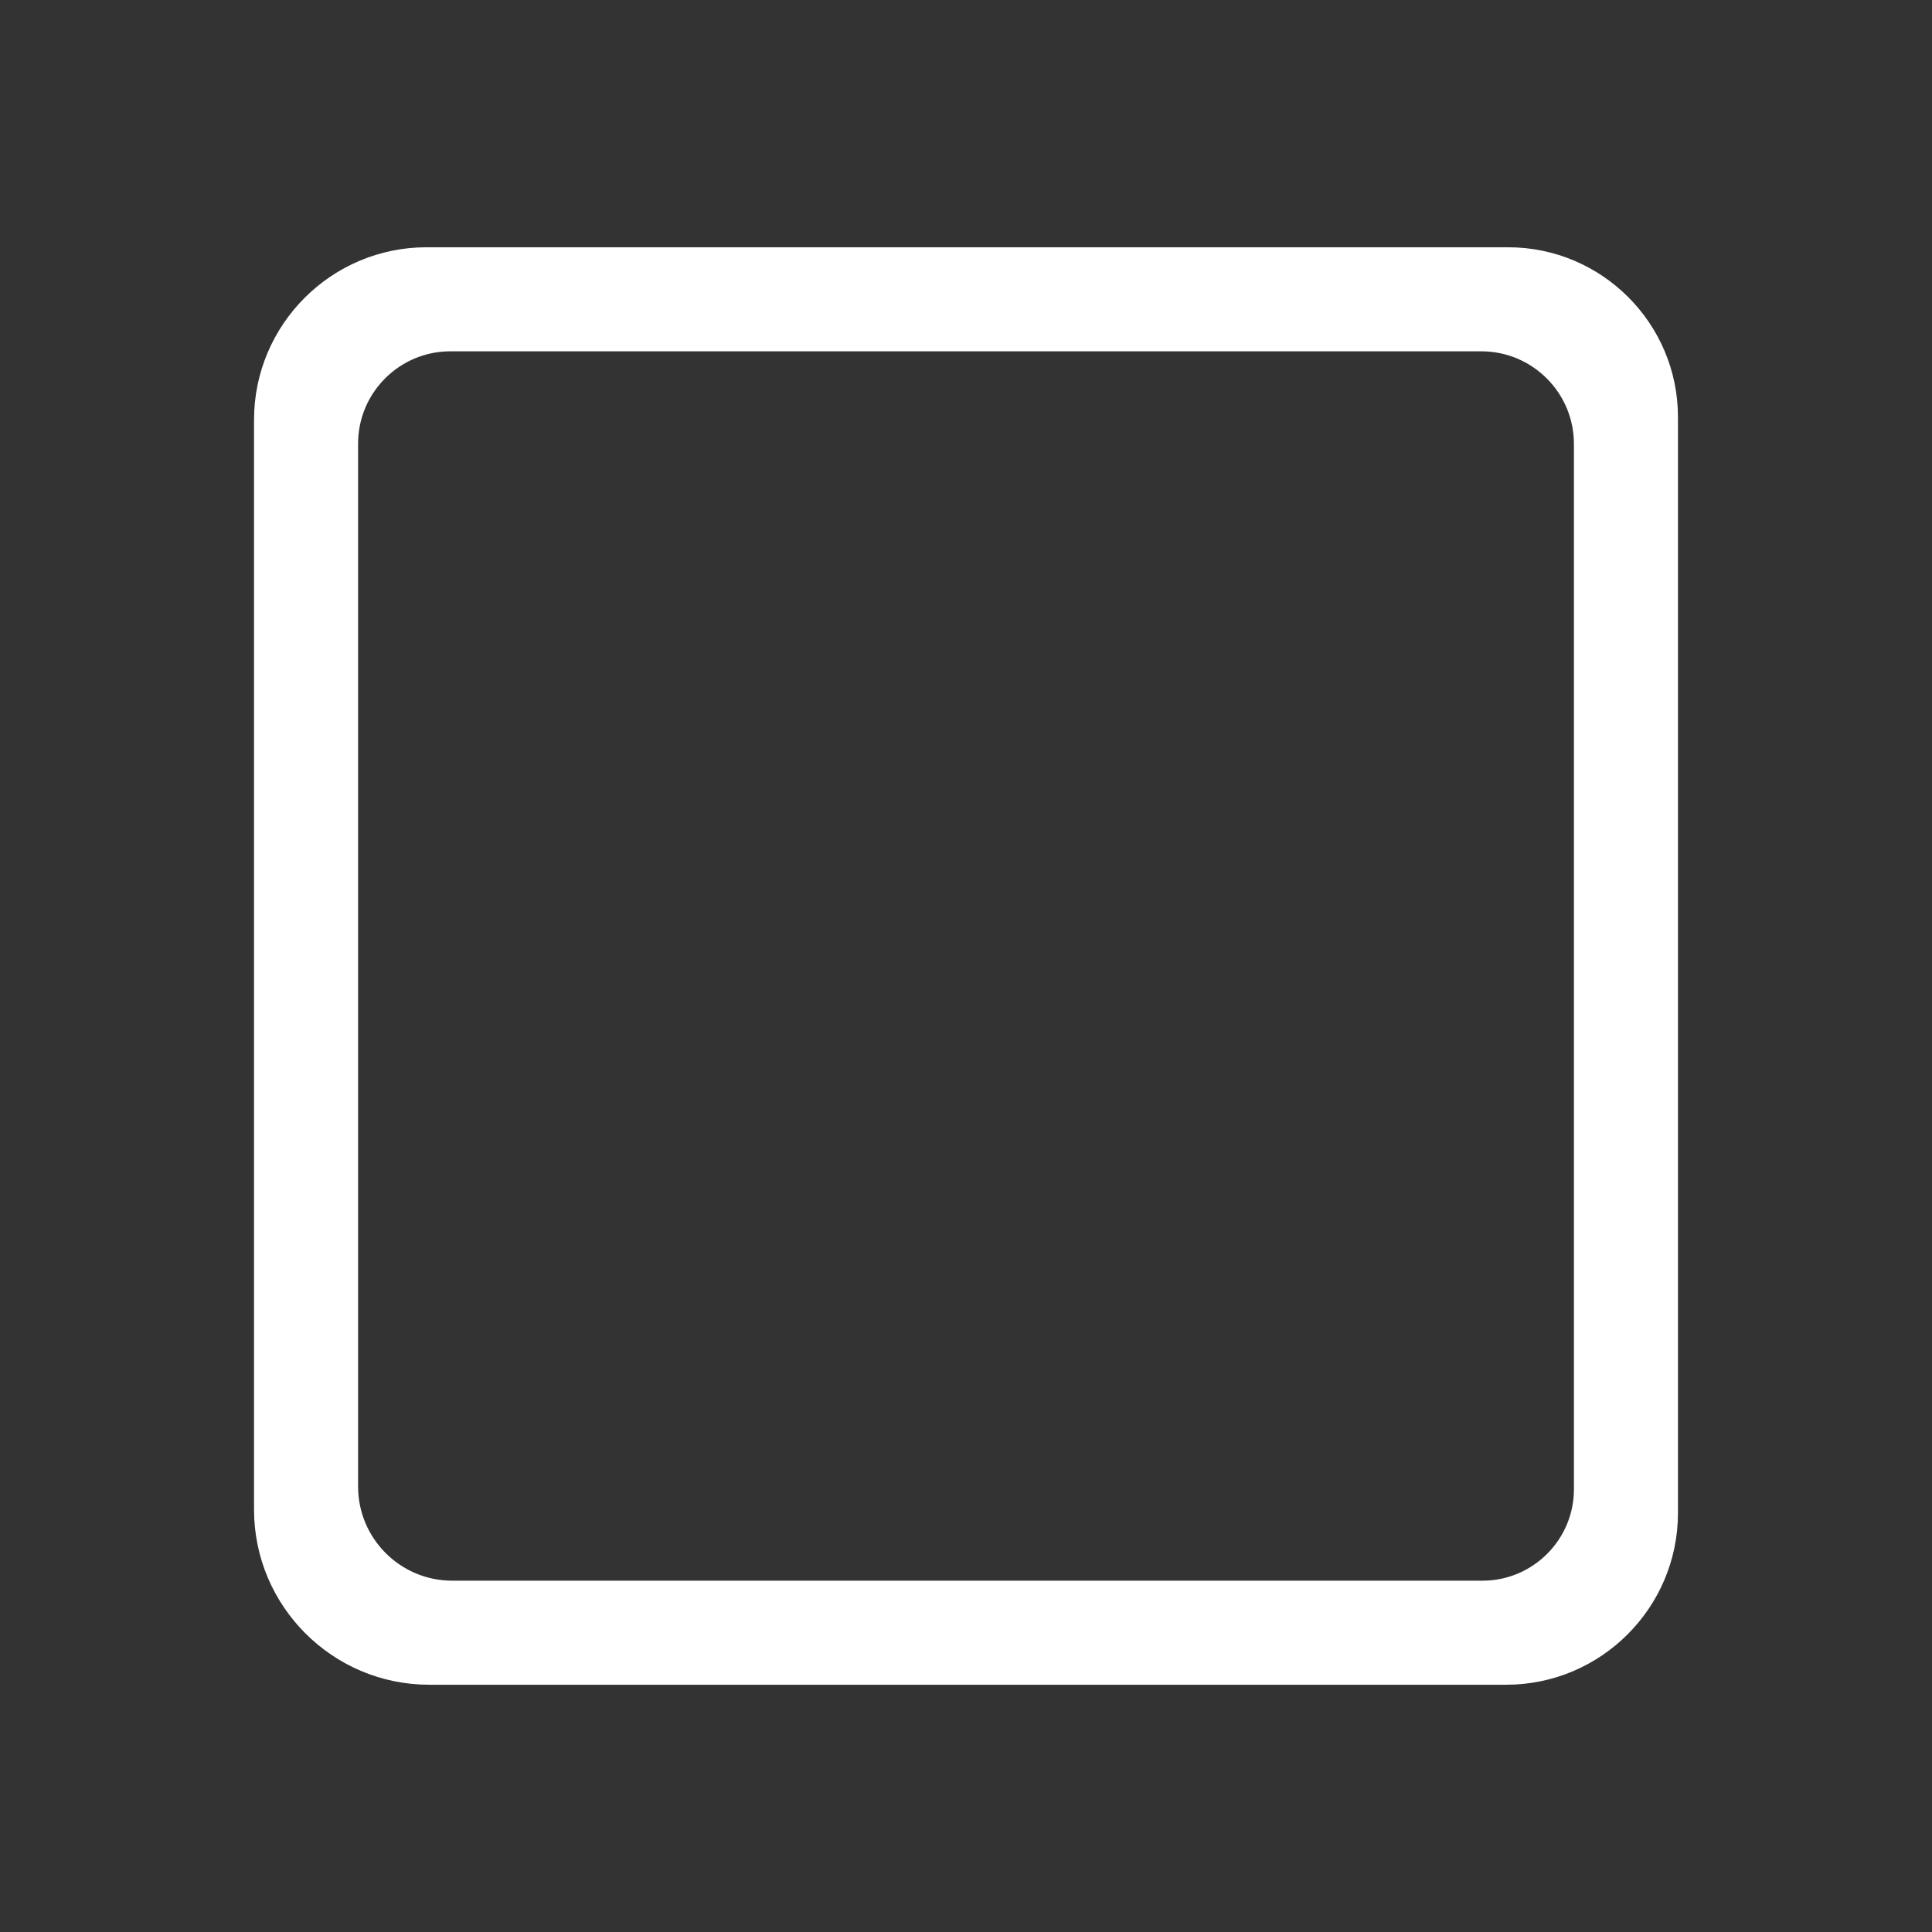 <svg class="svg-icon" style="width: 1em; height: 1em;vertical-align: middle;fill: currentColor;overflow: hidden;" viewBox="0 0 1024 1024" version="1.1" xmlns="http://www.w3.org/2000/svg"><rect x="0" y="0" width="1024" height="1024" fill="#333333" stroke="none"/><path d="M227.487 892.447c-50.919 0-92.345-41.426-92.345-92.345V222.49c0-50.14 40.791-90.932 90.932-90.932h573.291c49.347 0 89.493 40.146 89.493 89.493V801.9c0 49.925-40.622 90.547-90.548 90.547H227.487z m11.197-706.74c-27.233 0-49.387 22.155-49.387 49.388v552.817c0 27.78 22.6 50.38 50.38 50.38h546.08c26.992 0 48.957-21.96 48.957-48.957V235.254c0-27.32-22.226-49.546-49.547-49.546H238.684z" stroke="#fff" fill="#fff" /></svg>